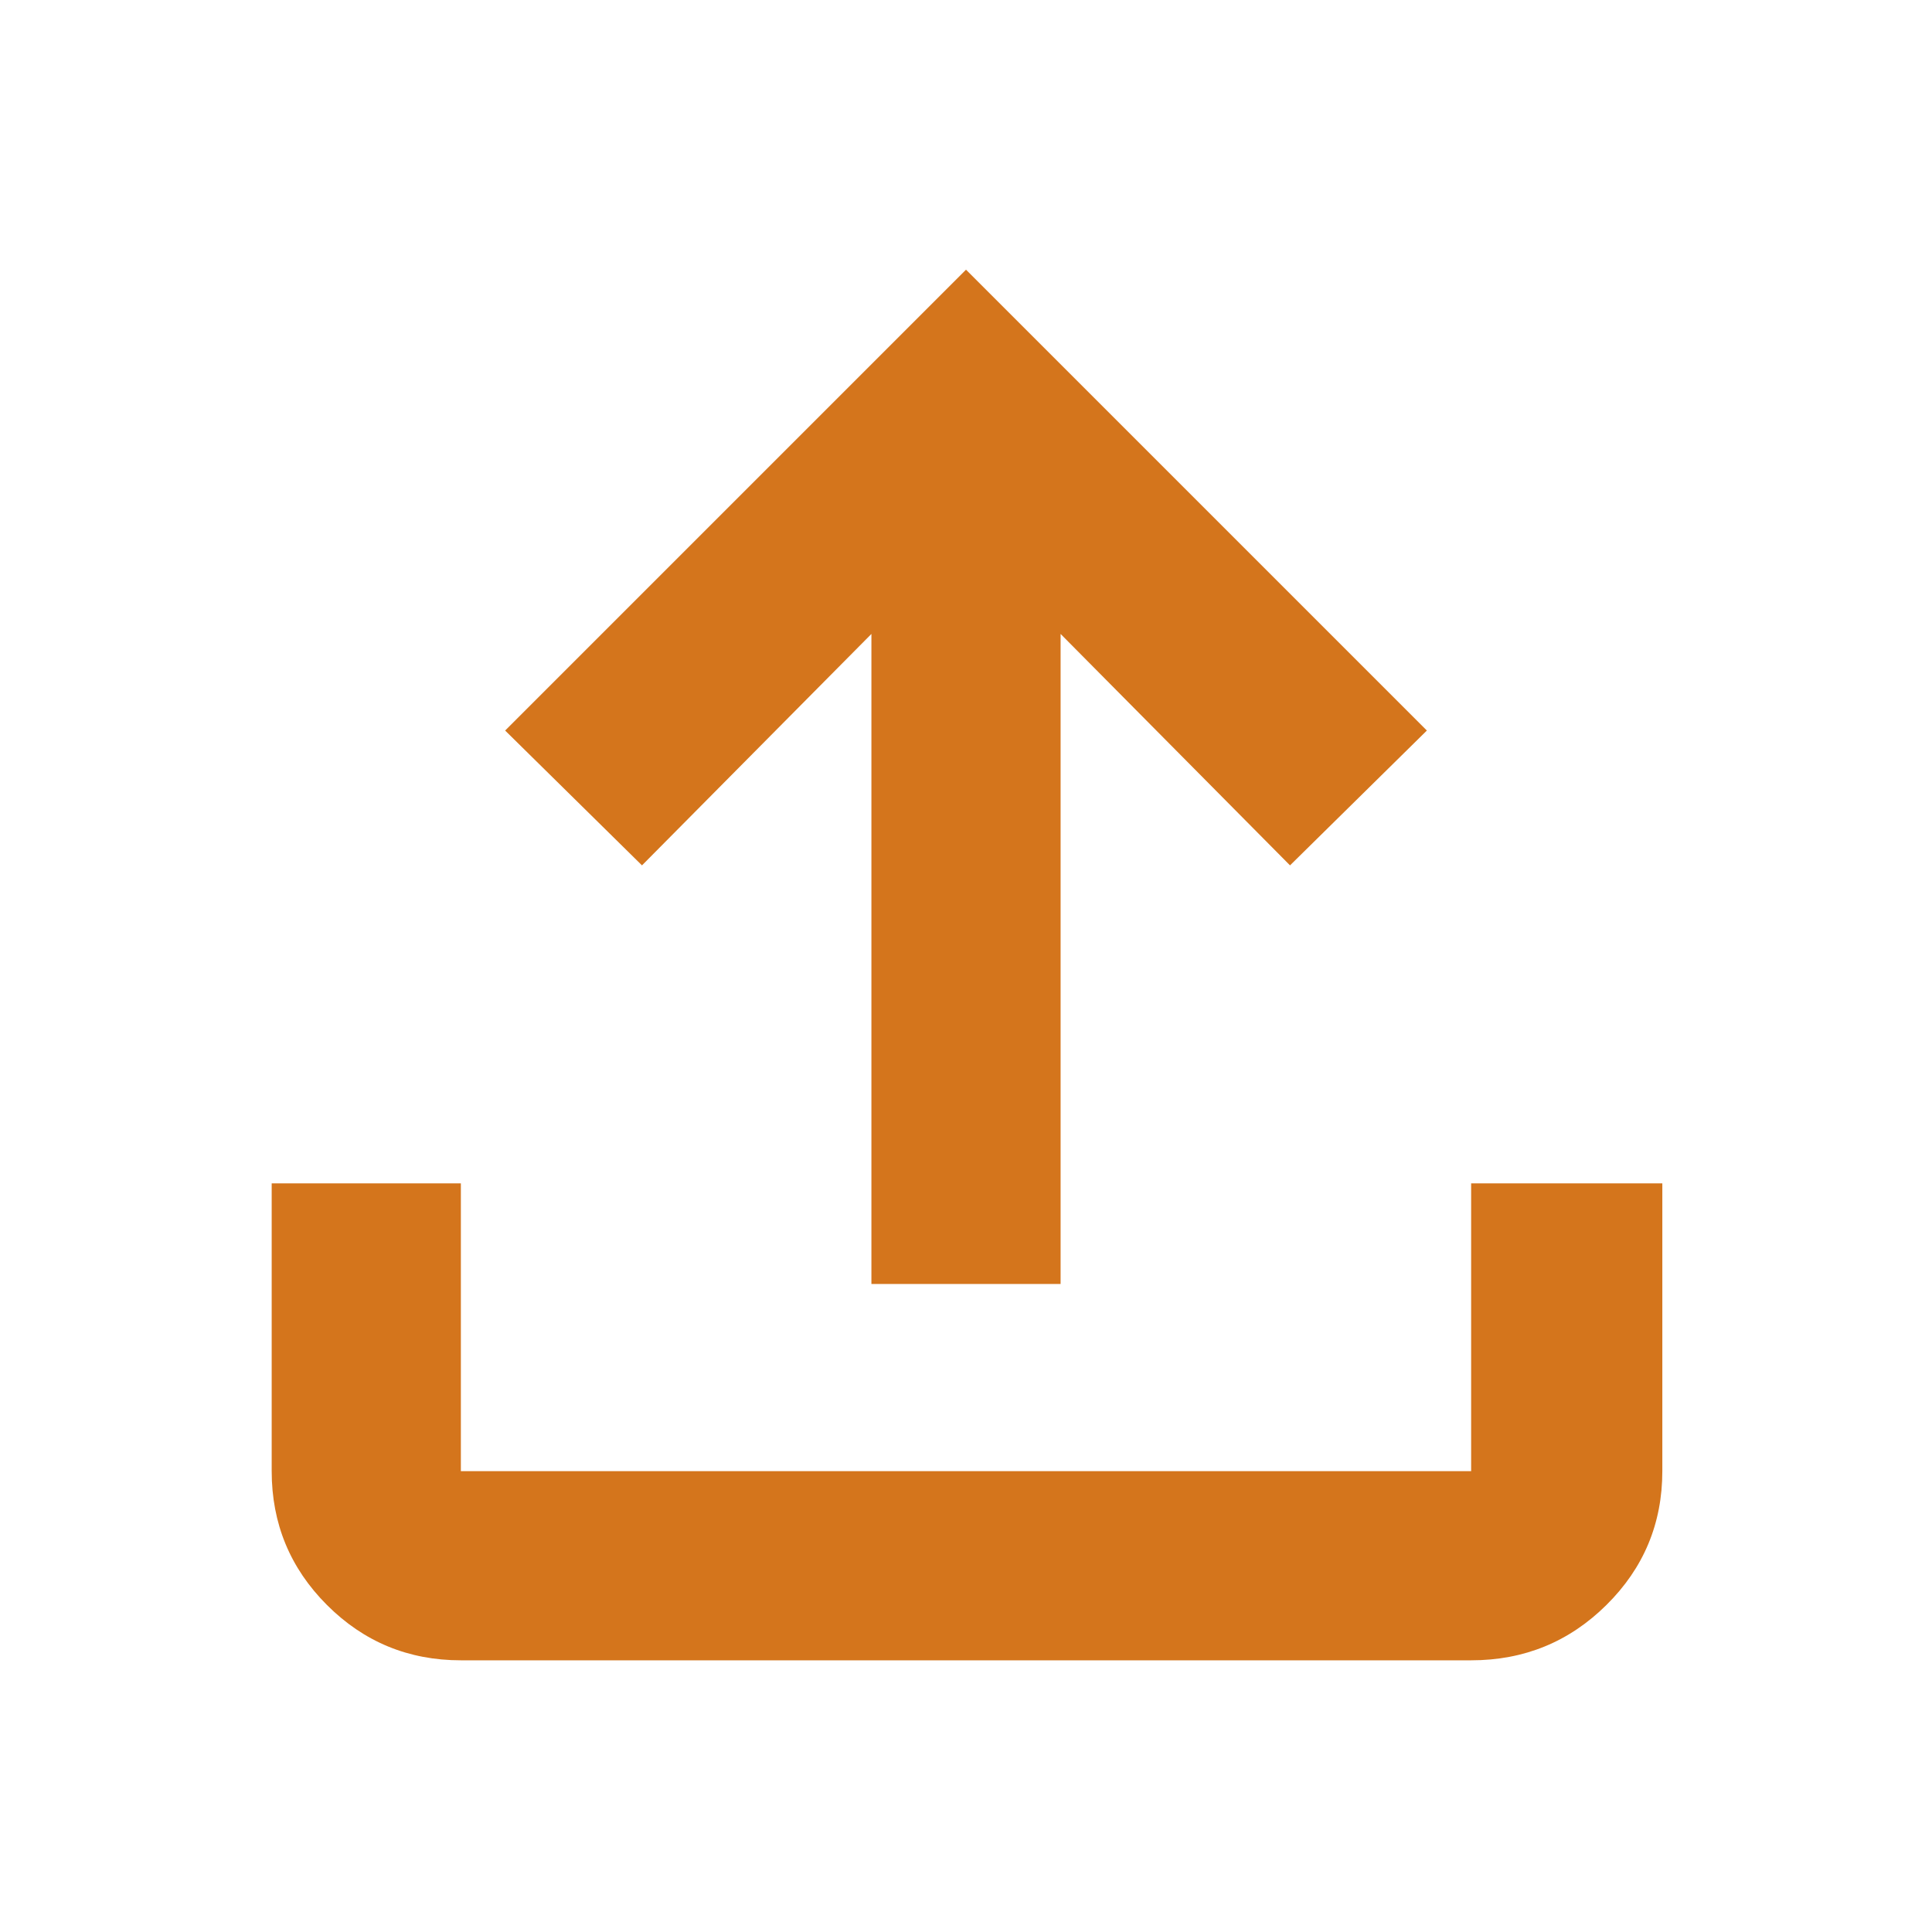 <svg xmlns="http://www.w3.org/2000/svg" fill='rgb(212, 117, 28)' height="48" viewBox="0 -960 960 960" width="48"><path d="M433-322v-323L319-530l-68-67 229-229 229 229-68 67-114-115v323h-94ZM229-135q-39.05 0-66.525-27.475Q135-189.95 135-229v-143h94v143h502v-143h95v143q0 39-27.769 66.5Q770.463-135 731-135H229Z"/></svg>